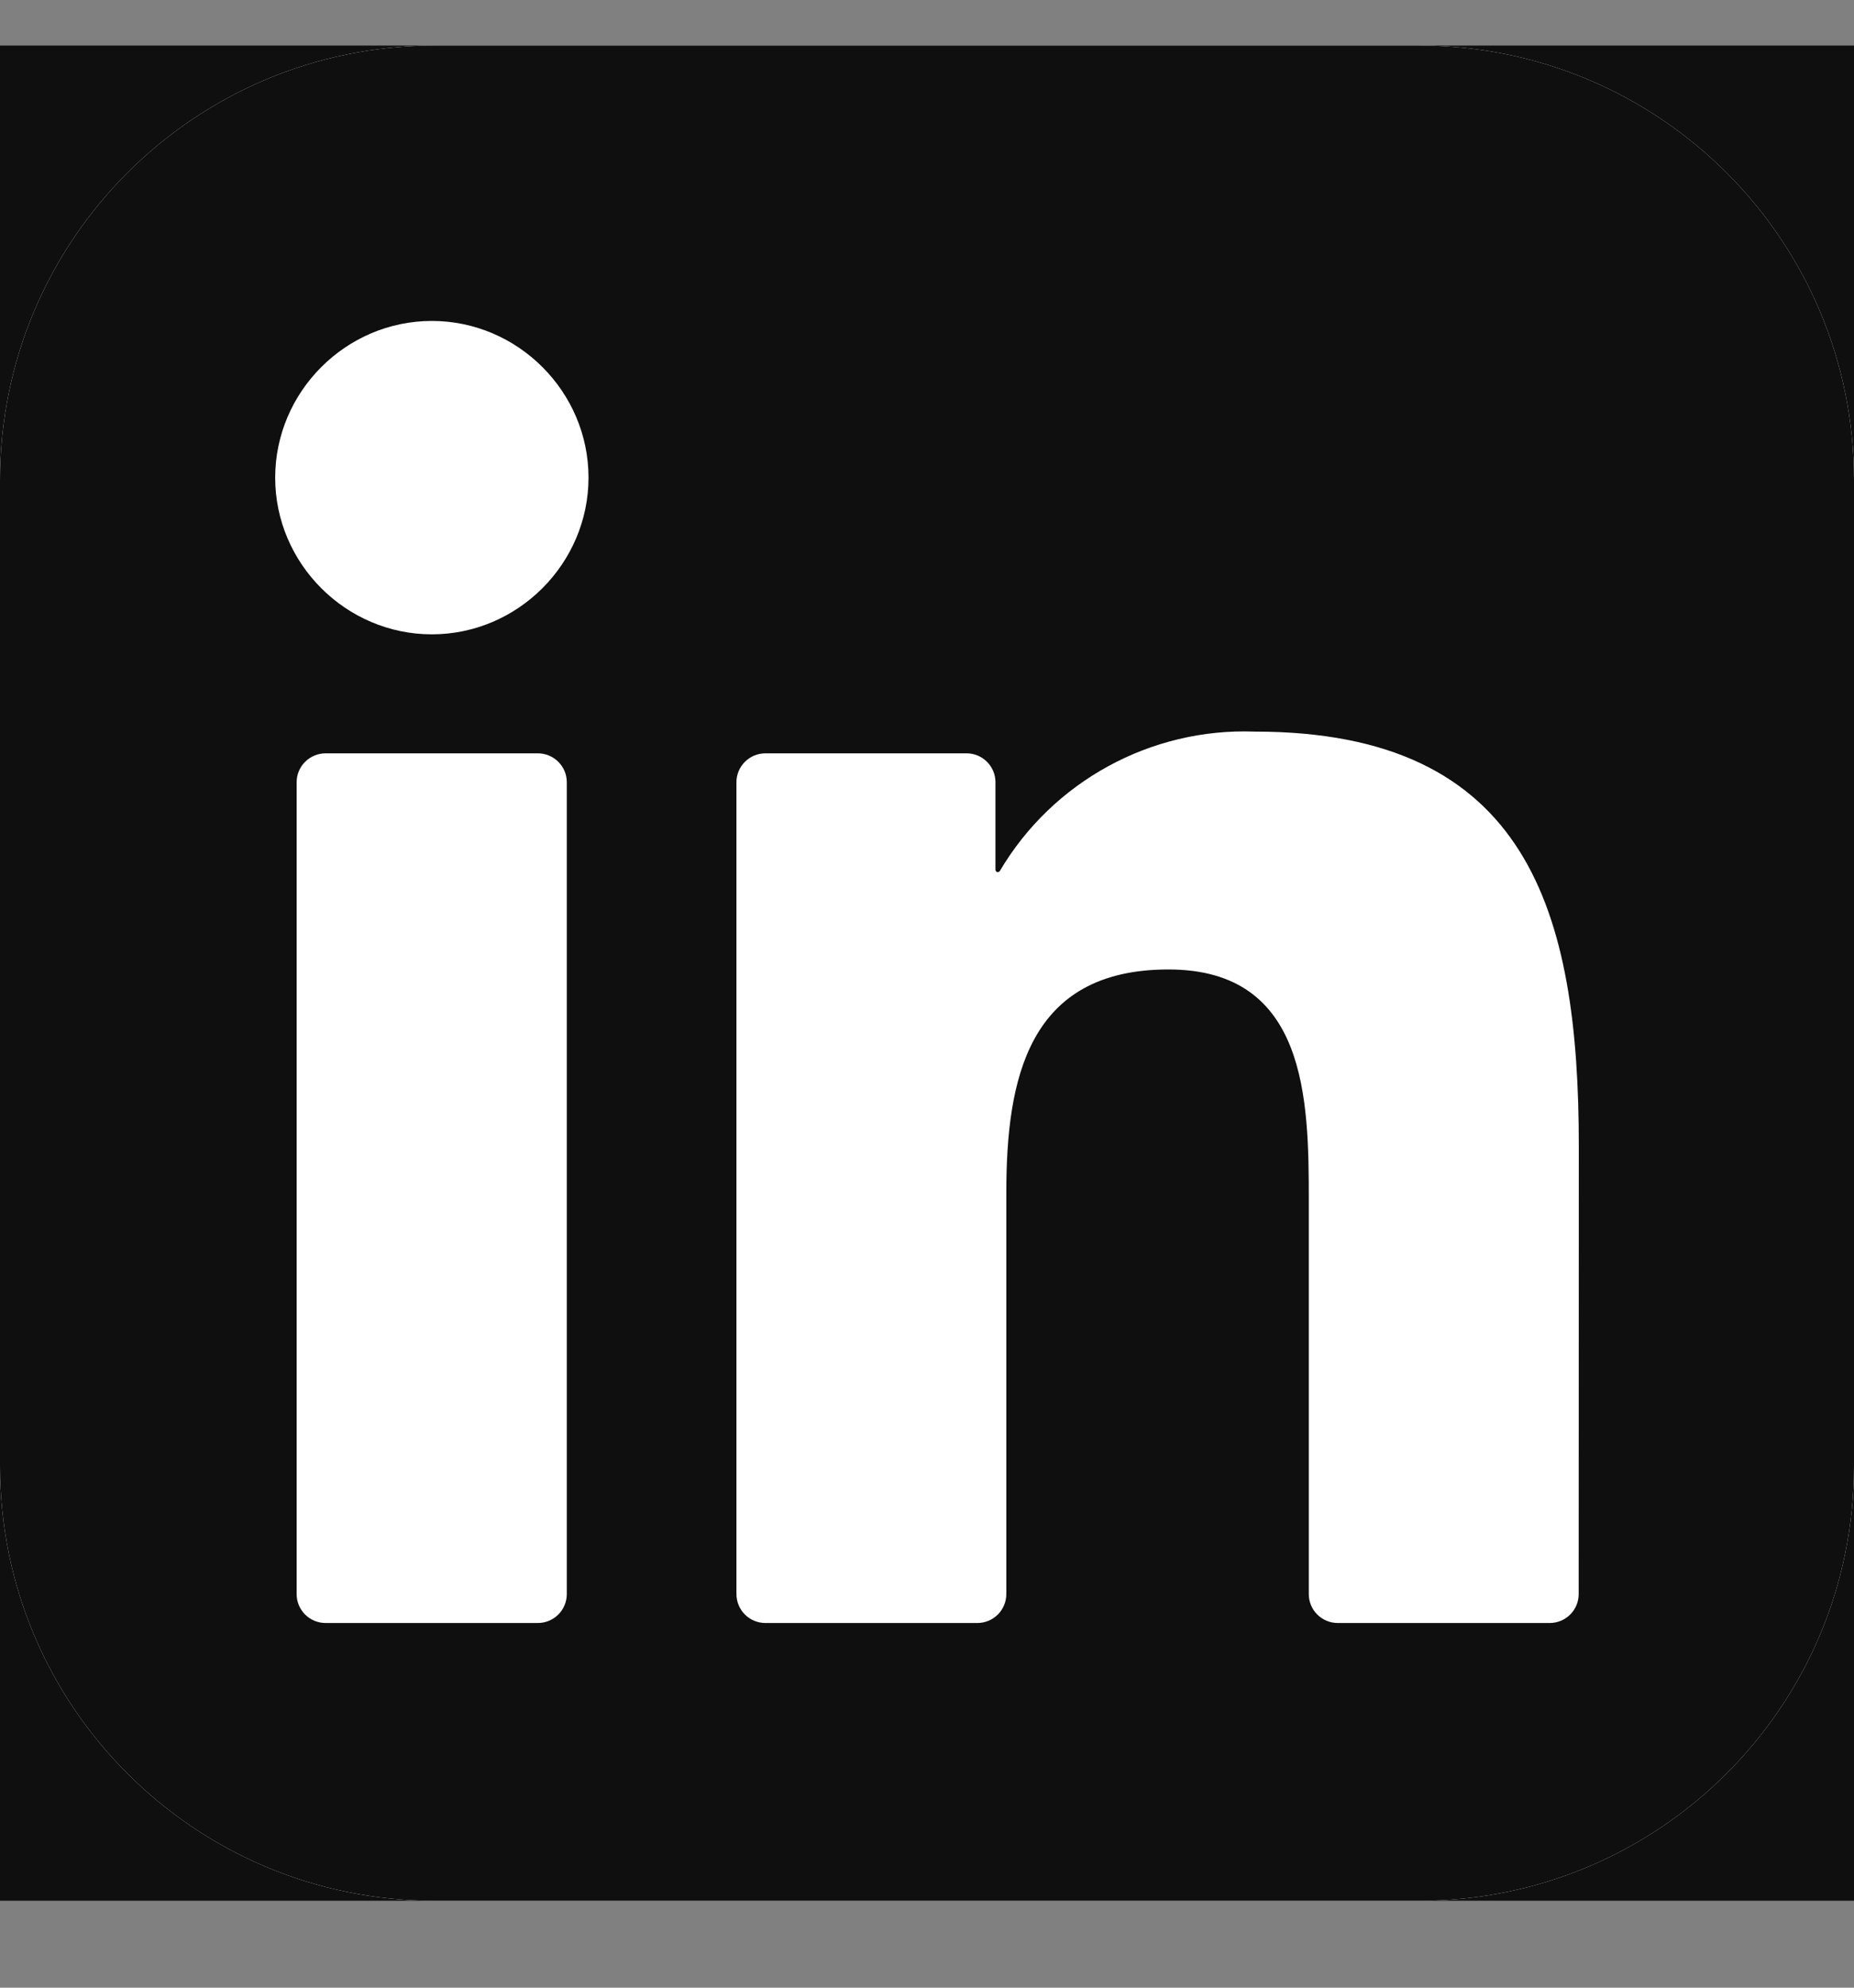 <svg width="14" height="15" viewBox="0 0 14 15" fill="none" xmlns="http://www.w3.org/2000/svg">
<rect x="0" y="0" width="14" height="15" fill="#808080" stroke="none"/>
<g clip-path="url(#clip0_513_48)">
<rect width="14" height="14" transform="translate(0 0.344)" fill="#0F0F0F"/>
<path d="M10.719 0.344H3.281C1.469 0.344 0 1.813 0 3.625V11.062C0 12.875 1.469 14.344 3.281 14.344H10.719C12.531 14.344 14 12.875 14 11.062V3.625C14 1.813 12.531 0.344 10.719 0.344Z" fill="white"/>
<path d="M10.719 0.344H3.281C1.469 0.344 0 1.813 0 3.625V11.062C0 12.875 1.469 14.344 3.281 14.344H10.719C12.531 14.344 14 12.875 14 11.062V3.625C14 1.813 12.531 0.344 10.719 0.344Z" fill="#0F0F0F"/>
<path d="M10.102 12.248H11.702C11.76 12.248 11.816 12.225 11.857 12.184C11.898 12.143 11.921 12.088 11.921 12.03L11.922 8.648C11.922 6.88 11.541 5.521 9.475 5.521C8.69 5.492 7.949 5.897 7.55 6.573C7.548 6.576 7.545 6.579 7.541 6.58C7.538 6.582 7.534 6.582 7.53 6.581C7.527 6.58 7.523 6.578 7.521 6.575C7.519 6.572 7.517 6.568 7.517 6.564V5.903C7.517 5.845 7.494 5.79 7.453 5.749C7.412 5.708 7.357 5.685 7.299 5.685H5.78C5.722 5.685 5.666 5.708 5.625 5.749C5.584 5.79 5.561 5.845 5.561 5.903V12.029C5.561 12.087 5.584 12.143 5.625 12.184C5.666 12.225 5.722 12.248 5.78 12.248H7.38C7.438 12.248 7.494 12.225 7.535 12.184C7.576 12.143 7.599 12.087 7.599 12.029V9.001C7.599 8.145 7.761 7.316 8.823 7.316C9.869 7.316 9.883 8.295 9.883 9.057V12.03C9.883 12.088 9.906 12.143 9.947 12.184C9.988 12.225 10.044 12.248 10.102 12.248ZM2.078 3.605C2.078 4.253 2.612 4.787 3.261 4.787C3.91 4.787 4.444 4.253 4.444 3.604C4.444 2.956 3.91 2.422 3.261 2.422C2.612 2.422 2.078 2.956 2.078 3.605ZM2.459 12.248H4.061C4.119 12.248 4.175 12.225 4.216 12.184C4.257 12.143 4.28 12.088 4.28 12.03V5.903C4.28 5.845 4.257 5.79 4.216 5.749C4.175 5.708 4.119 5.685 4.061 5.685H2.459C2.401 5.685 2.345 5.708 2.304 5.749C2.263 5.79 2.24 5.845 2.24 5.903V12.03C2.24 12.088 2.263 12.143 2.304 12.184C2.345 12.225 2.401 12.248 2.459 12.248Z" fill="white"/>
</g>
<defs>
<clipPath id="clip0_513_48">
<rect width="14" height="14" fill="white" transform="translate(0 0.344)"/>
</clipPath>
</defs>
</svg>
